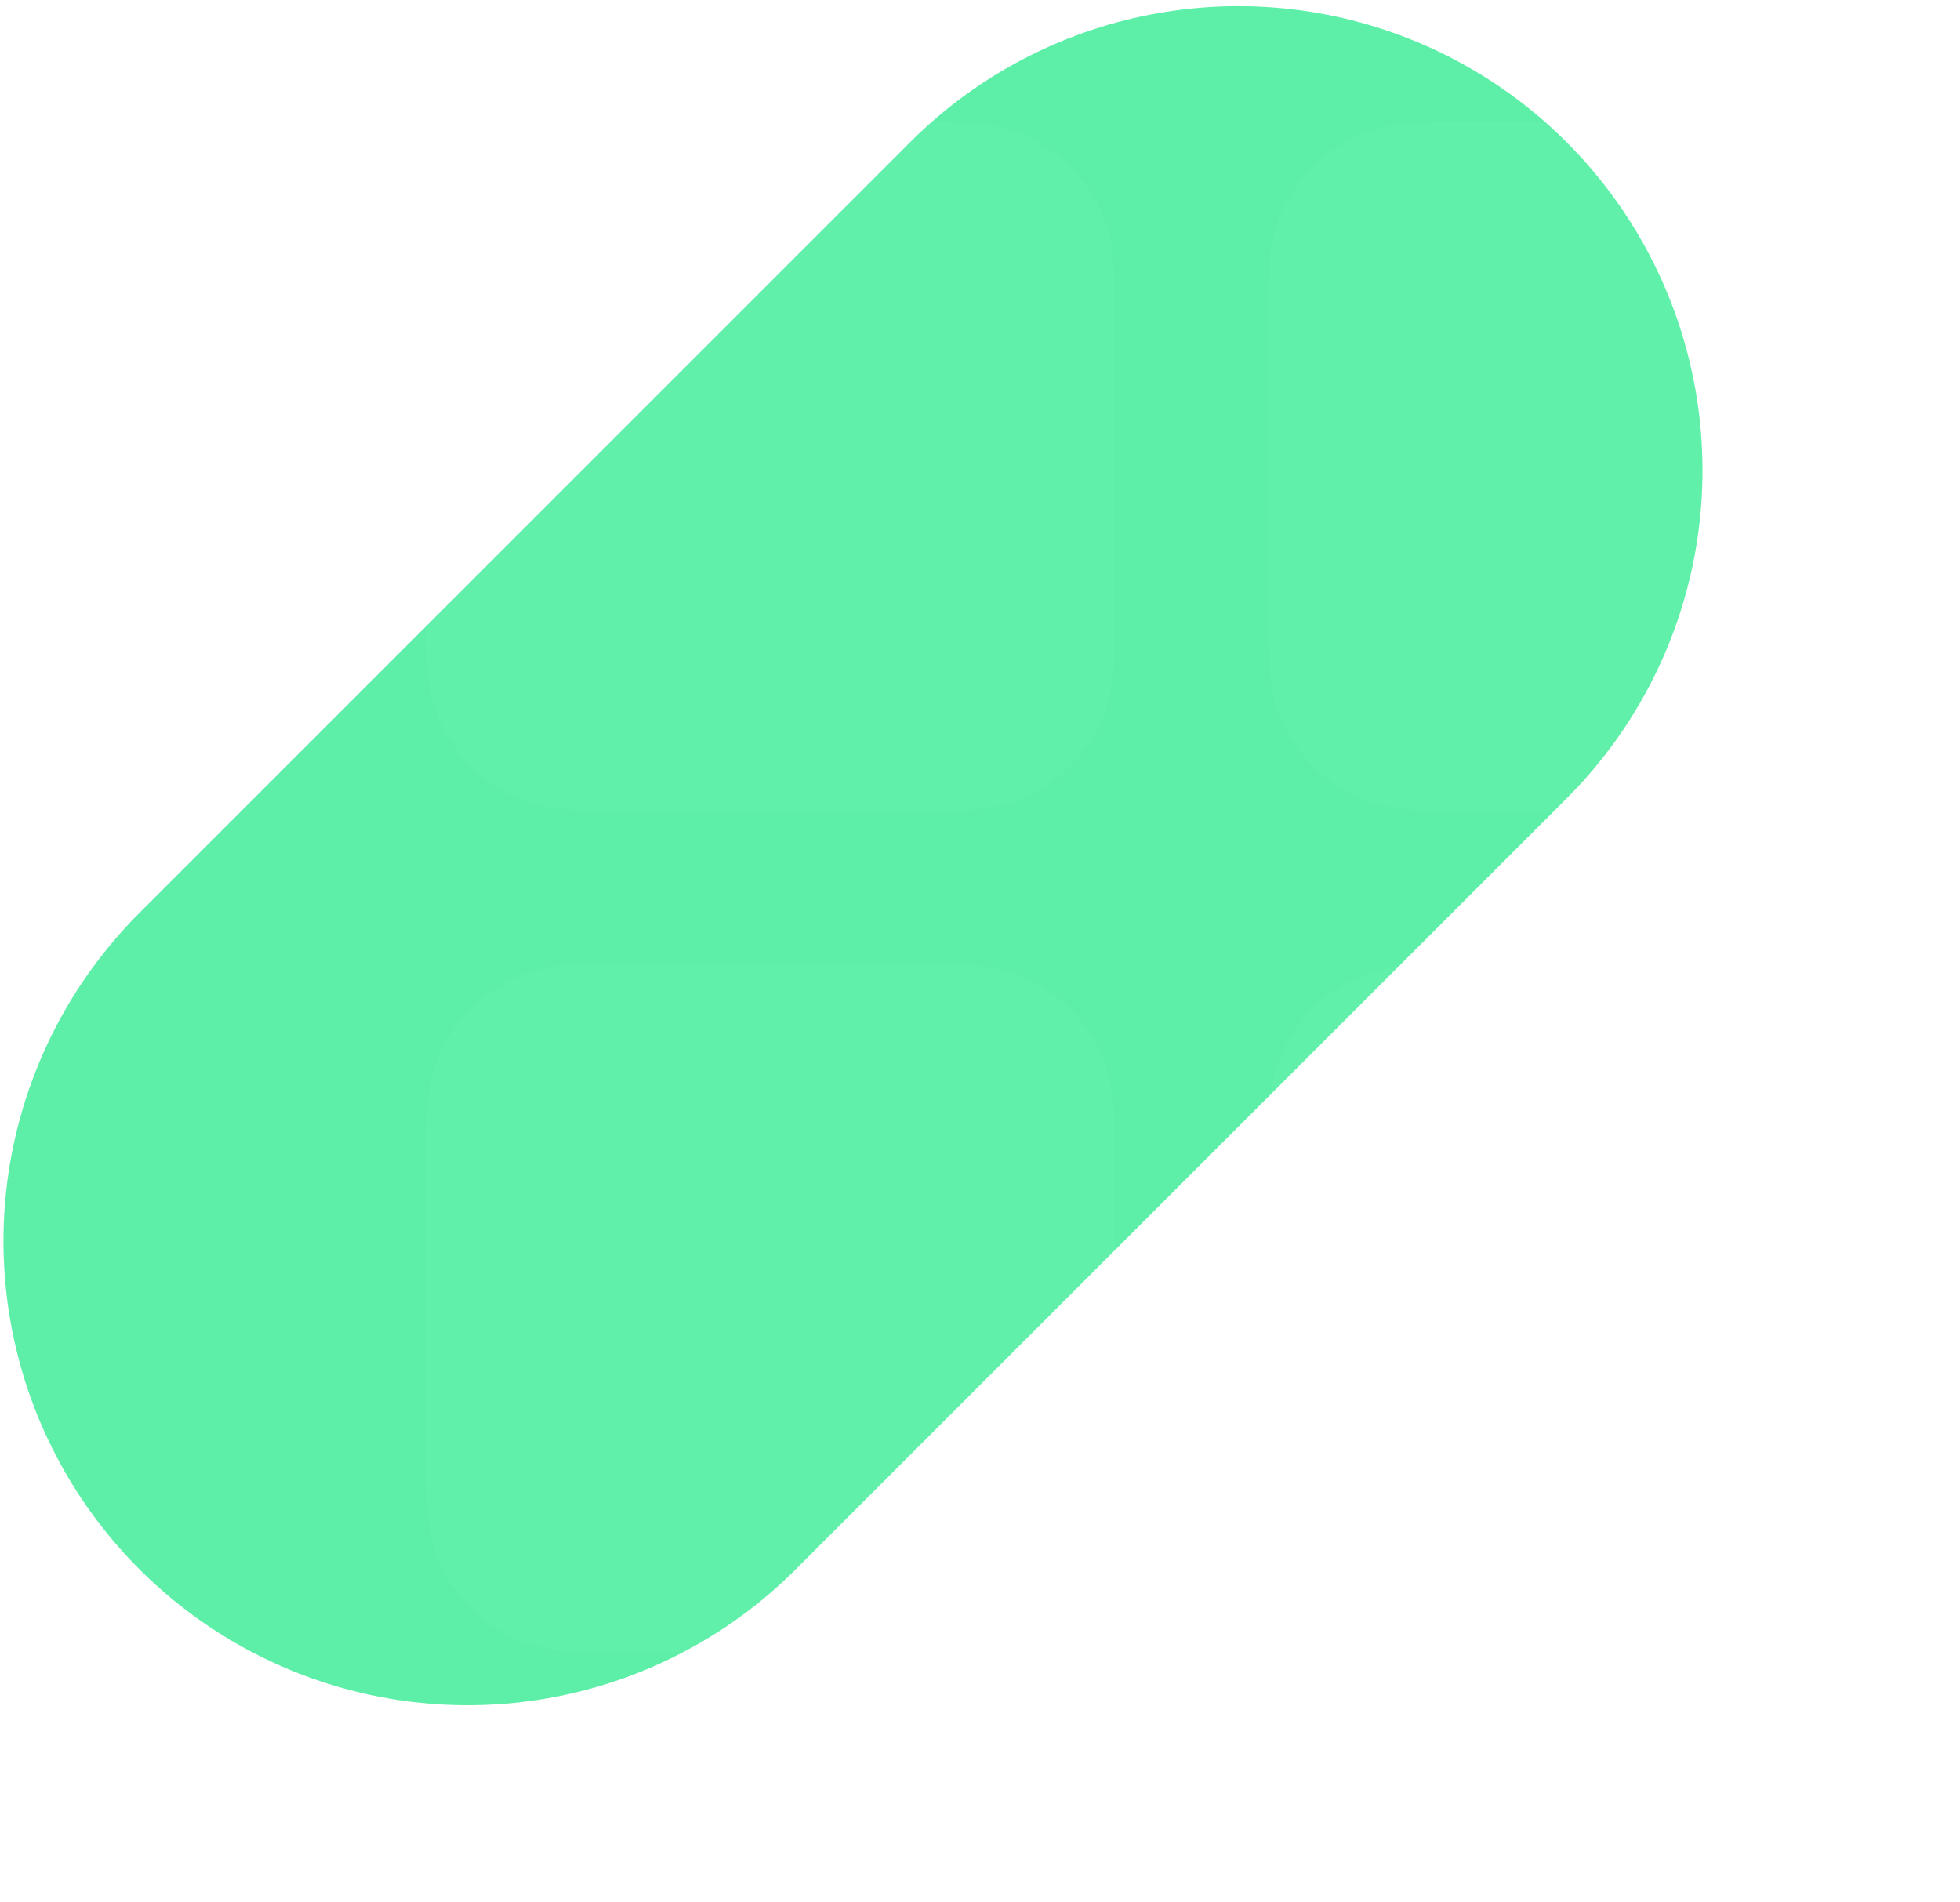 <svg width="236" height="229" viewBox="0 0 236 229" fill="none" xmlns="http://www.w3.org/2000/svg">
<g opacity="0.64">
<line x1="56.303" y1="149.436" x2="149.109" y2="56.629" stroke="#01E676" stroke-width="111.77" stroke-linecap="round"/>
<g filter="url(#filter0_bi_3614_4087)">
<path fill-rule="evenodd" clip-rule="evenodd" d="M74.986 13C75.084 13 75.182 13 75.28 13H110.296C110.394 13 110.492 13 110.59 13C112.915 13 115.18 12.999 117.098 13.156C119.205 13.328 121.69 13.734 124.191 15.009C127.659 16.776 130.478 19.595 132.245 23.063C133.519 25.564 133.925 28.049 134.098 30.155C134.254 32.074 134.254 34.339 134.254 36.664V72.267C134.254 74.593 134.254 76.858 134.098 78.776C133.925 80.882 133.519 83.368 132.245 85.869C130.478 89.337 127.659 92.156 124.191 93.923C121.69 95.197 119.205 95.603 117.098 95.775C115.18 95.932 112.915 95.932 110.59 95.931H74.987C72.661 95.932 70.396 95.932 68.478 95.775C66.371 95.603 63.886 95.197 61.385 93.923C57.917 92.156 55.098 89.337 53.331 85.869C52.057 83.368 51.651 80.882 51.478 78.776C51.322 76.858 51.322 74.593 51.322 72.267C51.322 72.169 51.322 72.072 51.322 71.974V36.958C51.322 36.86 51.322 36.762 51.322 36.664C51.322 34.339 51.322 32.074 51.478 30.155C51.651 28.049 52.057 25.564 53.331 23.063C55.098 19.595 57.917 16.776 61.385 15.009C63.886 13.734 66.371 13.328 68.478 13.156C70.396 12.999 72.661 13 74.986 13ZM176.347 13H211.95C214.276 13 216.541 12.999 218.459 13.156C220.565 13.328 223.051 13.734 225.552 15.009C229.019 16.776 231.839 19.595 233.606 23.063C234.88 25.564 235.286 28.049 235.458 30.155C235.615 32.074 235.615 34.338 235.614 36.664V72.268C235.615 74.593 235.615 76.858 235.458 78.776C235.286 80.882 234.88 83.368 233.606 85.869C231.839 89.337 229.019 92.156 225.552 93.923C223.051 95.197 220.565 95.603 218.459 95.775C216.541 95.932 214.276 95.932 211.95 95.931H176.347C174.021 95.932 171.756 95.932 169.838 95.775C167.732 95.603 165.246 95.197 162.745 93.923C159.278 92.156 156.458 89.337 154.692 85.869C153.417 83.368 153.011 80.882 152.839 78.776C152.682 76.858 152.683 74.593 152.683 72.267V36.664C152.683 34.339 152.682 32.074 152.839 30.155C153.011 28.049 153.417 25.564 154.692 23.063C156.458 19.595 159.278 16.776 162.745 15.009C165.246 13.734 167.732 13.328 169.838 13.156C171.756 12.999 174.021 13 176.347 13ZM74.987 114.361H110.59C112.915 114.36 115.18 114.36 117.098 114.517C119.205 114.689 121.69 115.095 124.191 116.369C127.659 118.136 130.478 120.955 132.245 124.423C133.519 126.924 133.925 129.41 134.098 131.516C134.254 133.434 134.254 135.699 134.254 138.025V173.628C134.254 175.953 134.254 178.218 134.098 180.137C133.925 182.243 133.519 184.728 132.245 187.229C130.478 190.697 127.659 193.516 124.191 195.283C121.69 196.558 119.205 196.964 117.098 197.136C115.18 197.293 112.915 197.292 110.59 197.292H74.986C72.661 197.292 70.396 197.293 68.478 197.136C66.371 196.964 63.886 196.558 61.385 195.283C57.917 193.516 55.098 190.697 53.331 187.229C52.057 184.728 51.651 182.243 51.478 180.137C51.322 178.218 51.322 175.954 51.322 173.628V138.025C51.322 135.699 51.322 133.434 51.478 131.516C51.651 129.41 52.057 126.924 53.331 124.423C55.098 120.955 57.917 118.136 61.385 116.369C63.886 115.095 66.371 114.689 68.478 114.517C70.396 114.36 72.661 114.36 74.987 114.361ZM176.347 114.361H211.95C214.276 114.36 216.541 114.36 218.459 114.517C220.565 114.689 223.051 115.095 225.552 116.369C229.019 118.136 231.839 120.955 233.606 124.423C234.88 126.924 235.286 129.41 235.458 131.516C235.615 133.434 235.615 135.699 235.614 138.024V173.628C235.615 175.954 235.615 178.218 235.458 180.137C235.286 182.243 234.88 184.728 233.606 187.229C231.839 190.697 229.019 193.516 225.552 195.283C223.051 196.558 220.565 196.964 218.459 197.136C216.541 197.293 214.276 197.292 211.95 197.292H176.347C174.021 197.292 171.756 197.293 169.838 197.136C167.732 196.964 165.246 196.558 162.745 195.283C159.278 193.516 156.458 190.697 154.692 187.229C153.417 184.728 153.011 182.243 152.839 180.137C152.682 178.218 152.683 175.953 152.683 173.628V138.025C152.683 135.699 152.682 133.434 152.839 131.516C153.011 129.41 153.417 126.924 154.692 124.423C156.458 120.955 159.278 118.136 162.745 116.369C165.246 115.095 167.732 114.689 169.838 114.517C171.756 114.36 174.021 114.36 176.347 114.361Z" fill="white" fill-opacity="0.03"/>
</g>
</g>
<defs>
<filter id="filter0_bi_3614_4087" x="-23.76" y="-62.082" width="334.457" height="334.453" filterUnits="userSpaceOnUse" color-interpolation-filters="sRGB">
<feFlood flood-opacity="0" result="BackgroundImageFix"/>
<feGaussianBlur in="BackgroundImageFix" stdDeviation="37.541"/>
<feComposite in2="SourceAlpha" operator="in" result="effect1_backgroundBlur_3614_4087"/>
<feBlend mode="normal" in="SourceGraphic" in2="effect1_backgroundBlur_3614_4087" result="shape"/>
<feColorMatrix in="SourceAlpha" type="matrix" values="0 0 0 0 0 0 0 0 0 0 0 0 0 0 0 0 0 0 127 0" result="hardAlpha"/>
<feOffset dy="1.706"/>
<feGaussianBlur stdDeviation="0.853"/>
<feComposite in2="hardAlpha" operator="arithmetic" k2="-1" k3="1"/>
<feColorMatrix type="matrix" values="0 0 0 0 1 0 0 0 0 1 0 0 0 0 1 0 0 0 0.3 0"/>
<feBlend mode="normal" in2="shape" result="effect2_innerShadow_3614_4087"/>
</filter>
</defs>
</svg>
